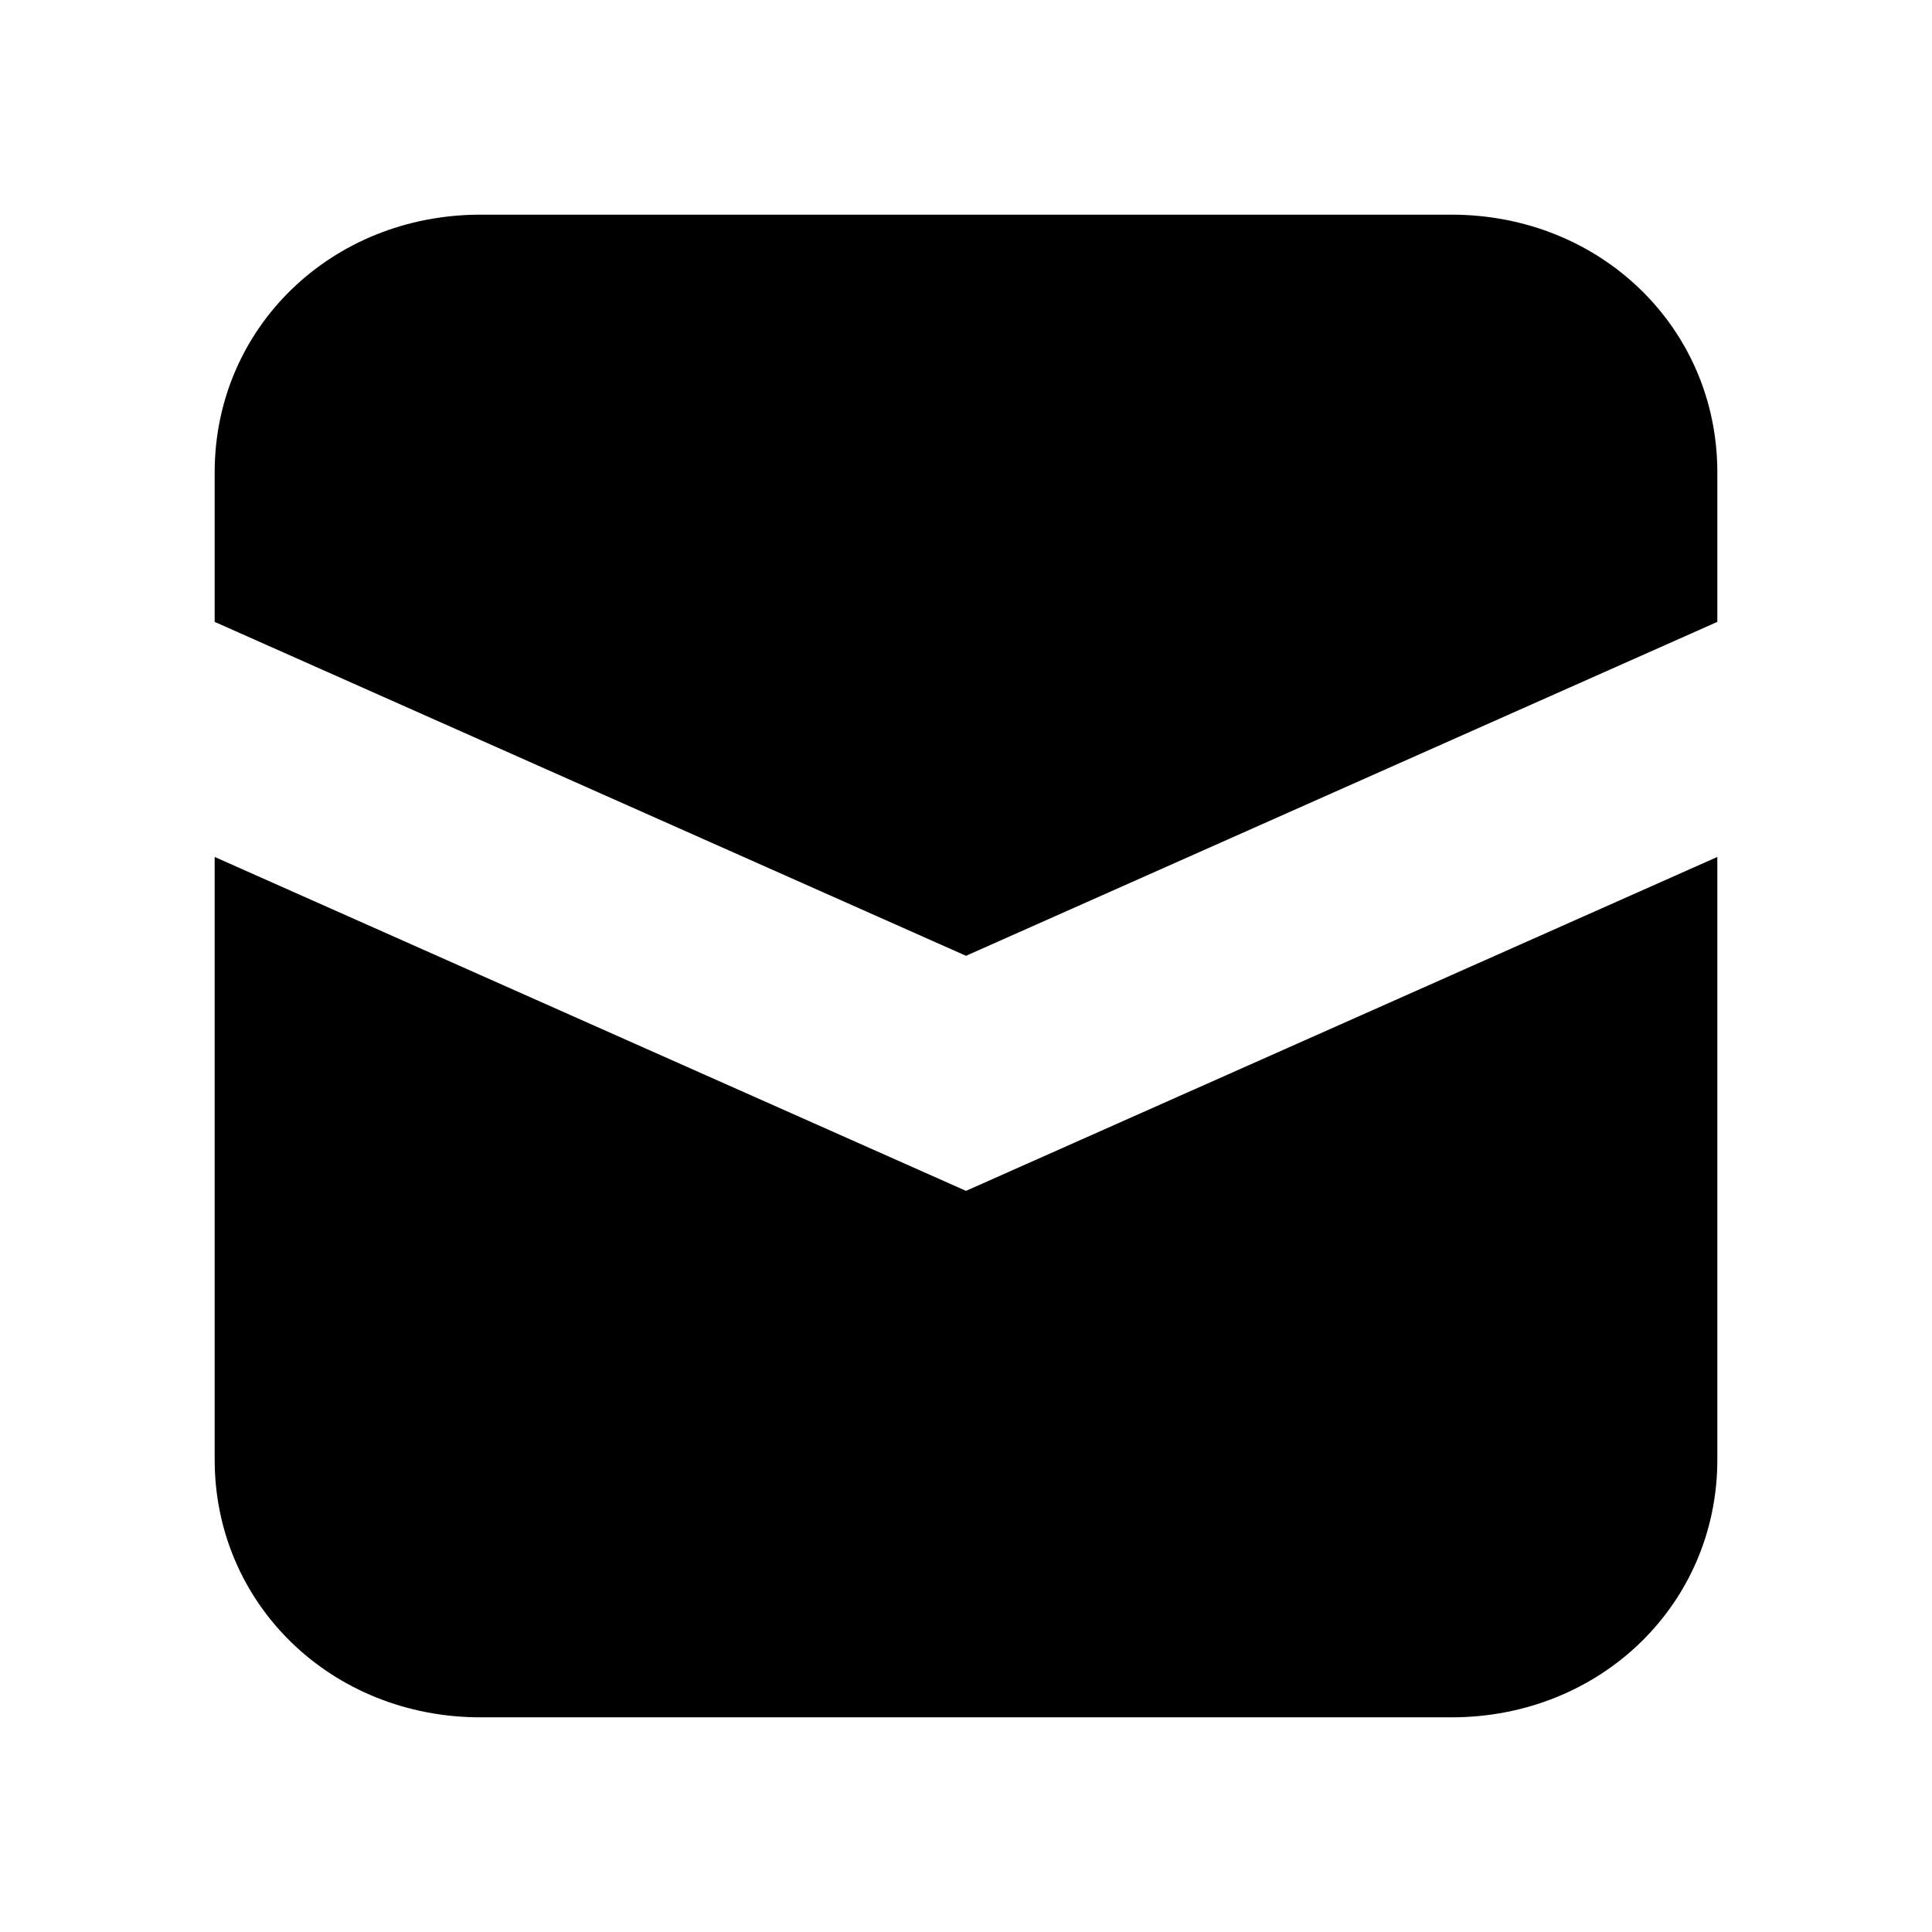 <svg xmlns="http://www.w3.org/2000/svg" viewBox="0 0 18 18"><path d="M9 8.905l7-3.111V4.401C16 3.054 14.912 2 13.523 2H4.477C3.088 2 2 3.054 2 4.401v1.393l7 3.111zm0 2.19L2 7.984v5.615C2 14.946 3.088 16 4.477 16h9.046C14.912 16 16 14.946 16 13.599V7.984l-7 3.111z" fill="currentColor" stroke="none"></path></svg>